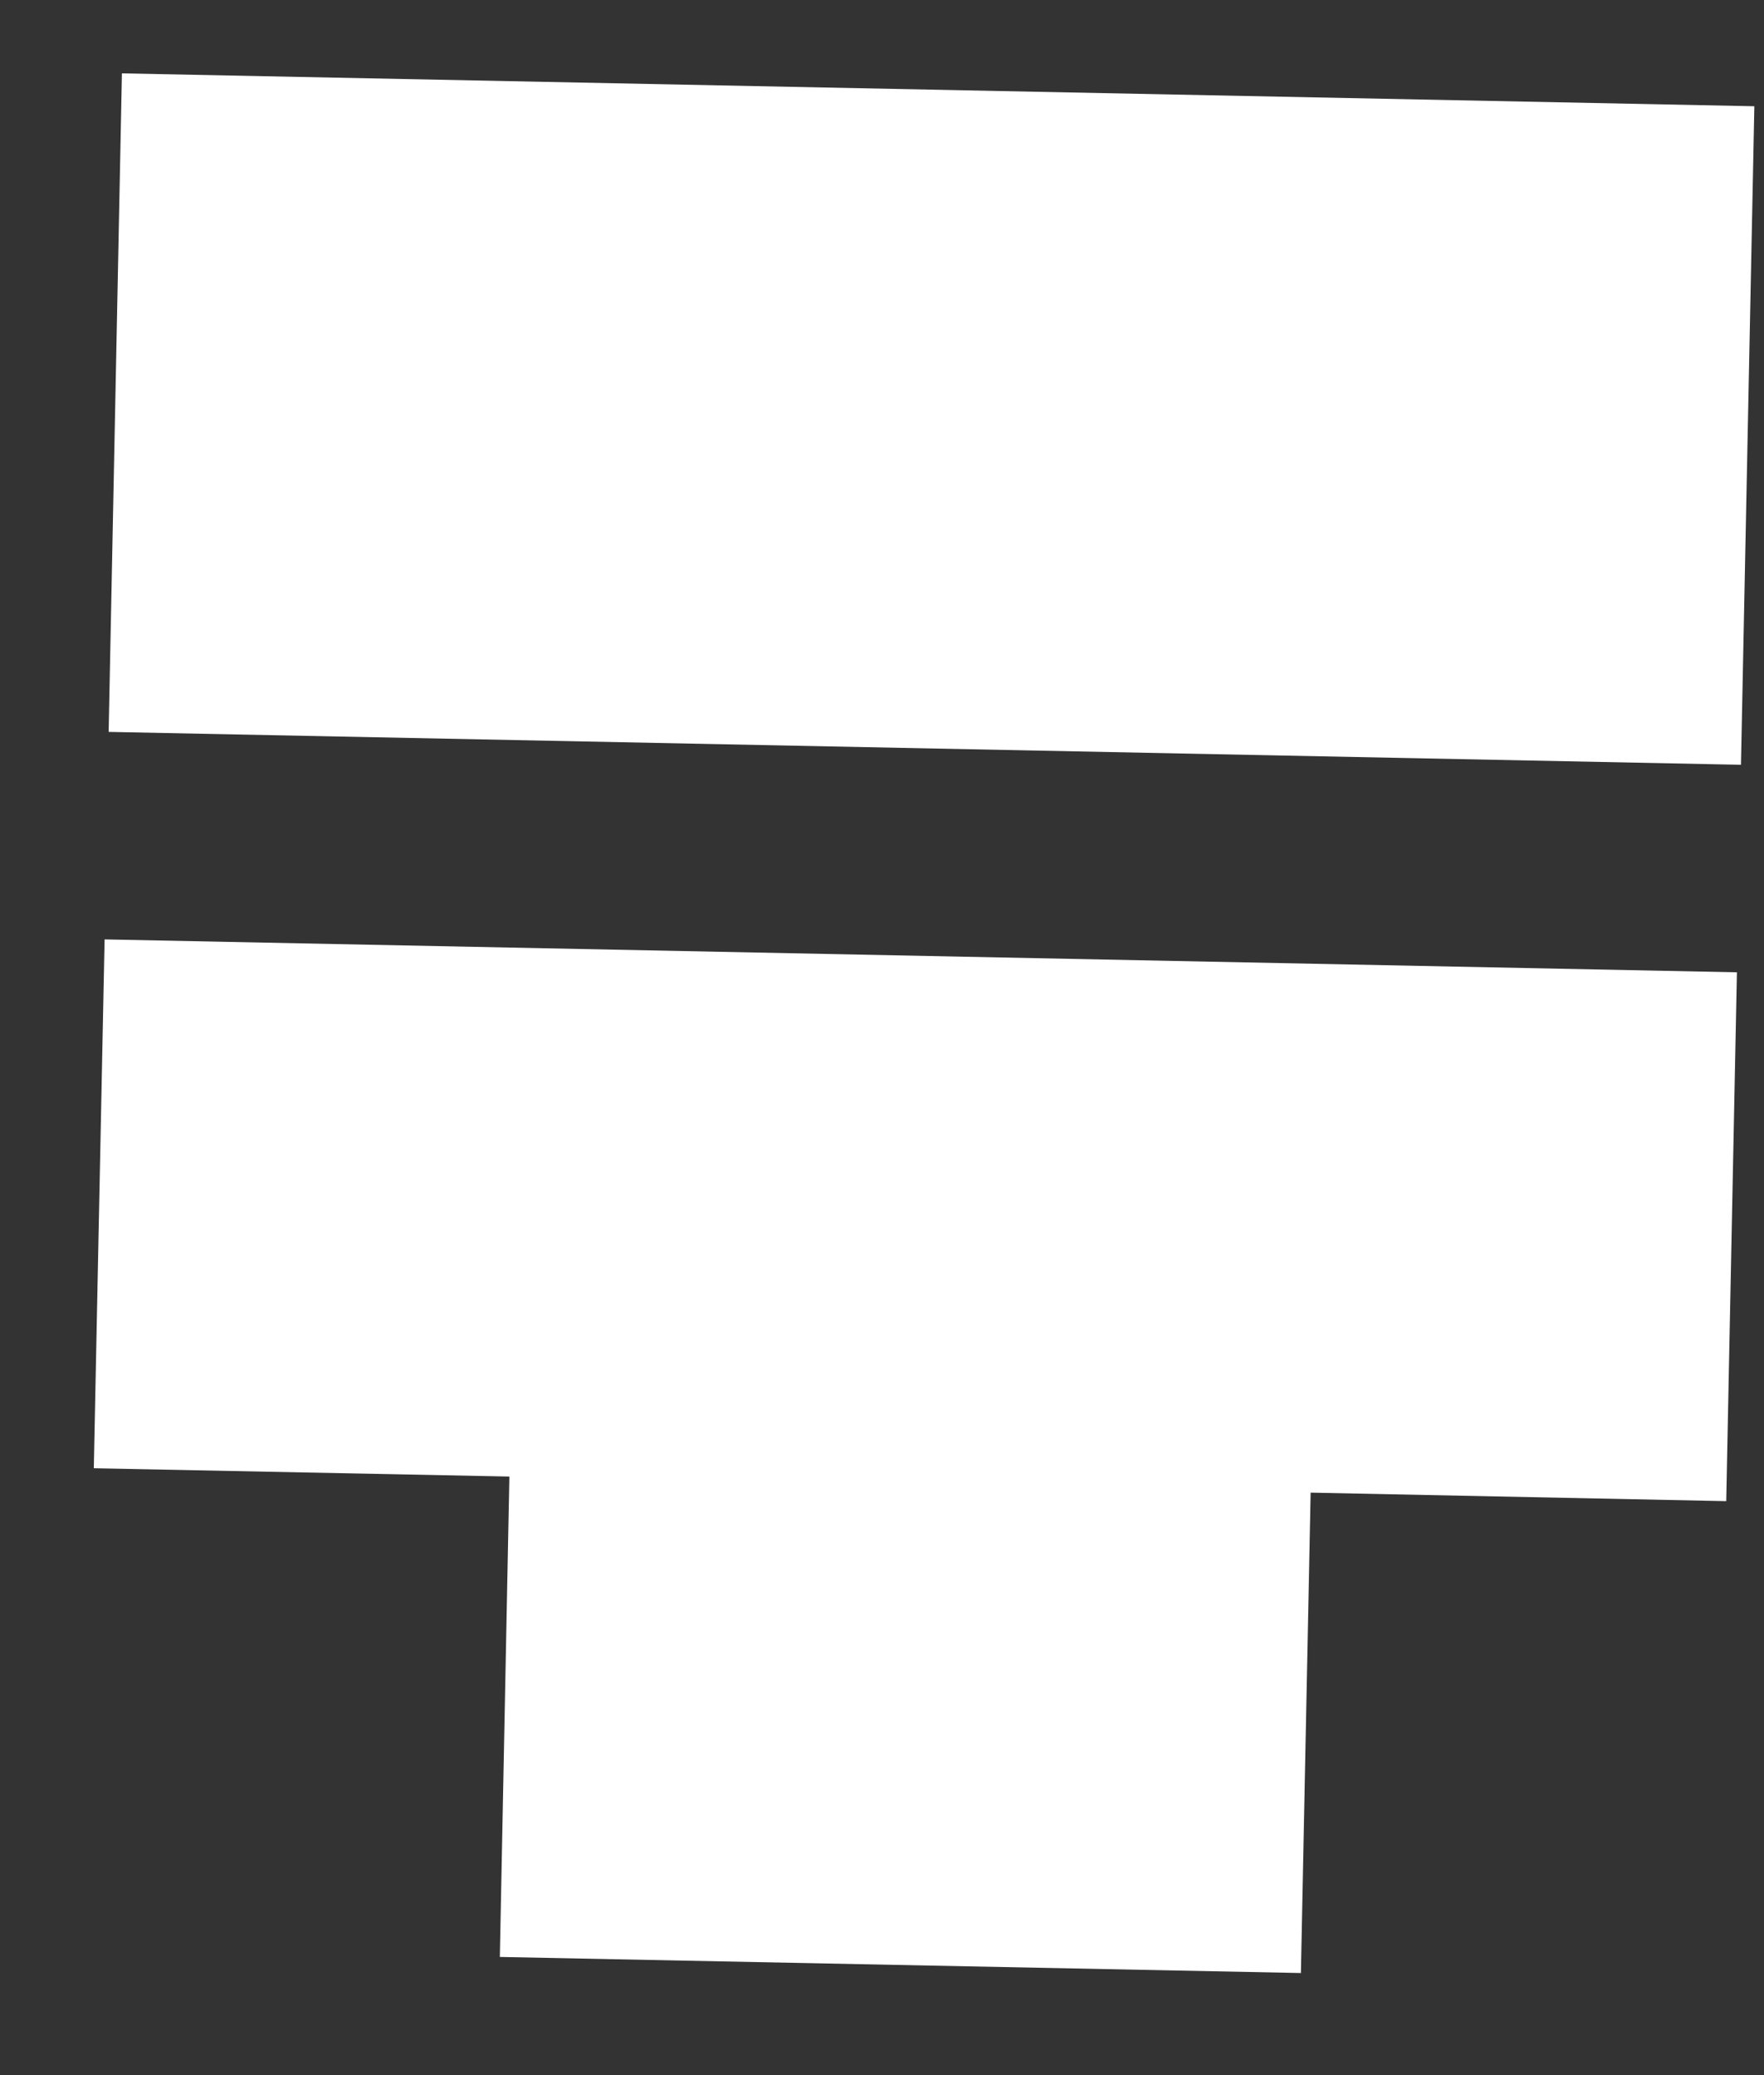 <svg width="17" height="20" viewBox="0 0 17 20" fill="none" xmlns="http://www.w3.org/2000/svg">
<rect x="0" y="0" width="17" height="20" fill="#333333" stroke="none"/>
<path d="M16.907 1.024L1.175 0.707L1.047 7.054L16.778 7.371L16.907 1.024ZM1.008 9.054L0.904 14.151L4.909 14.231L4.817 18.861L12.537 19.016L12.631 14.386L16.636 14.468L16.739 9.371L1.008 9.054Z" fill="white"/>
</svg>
